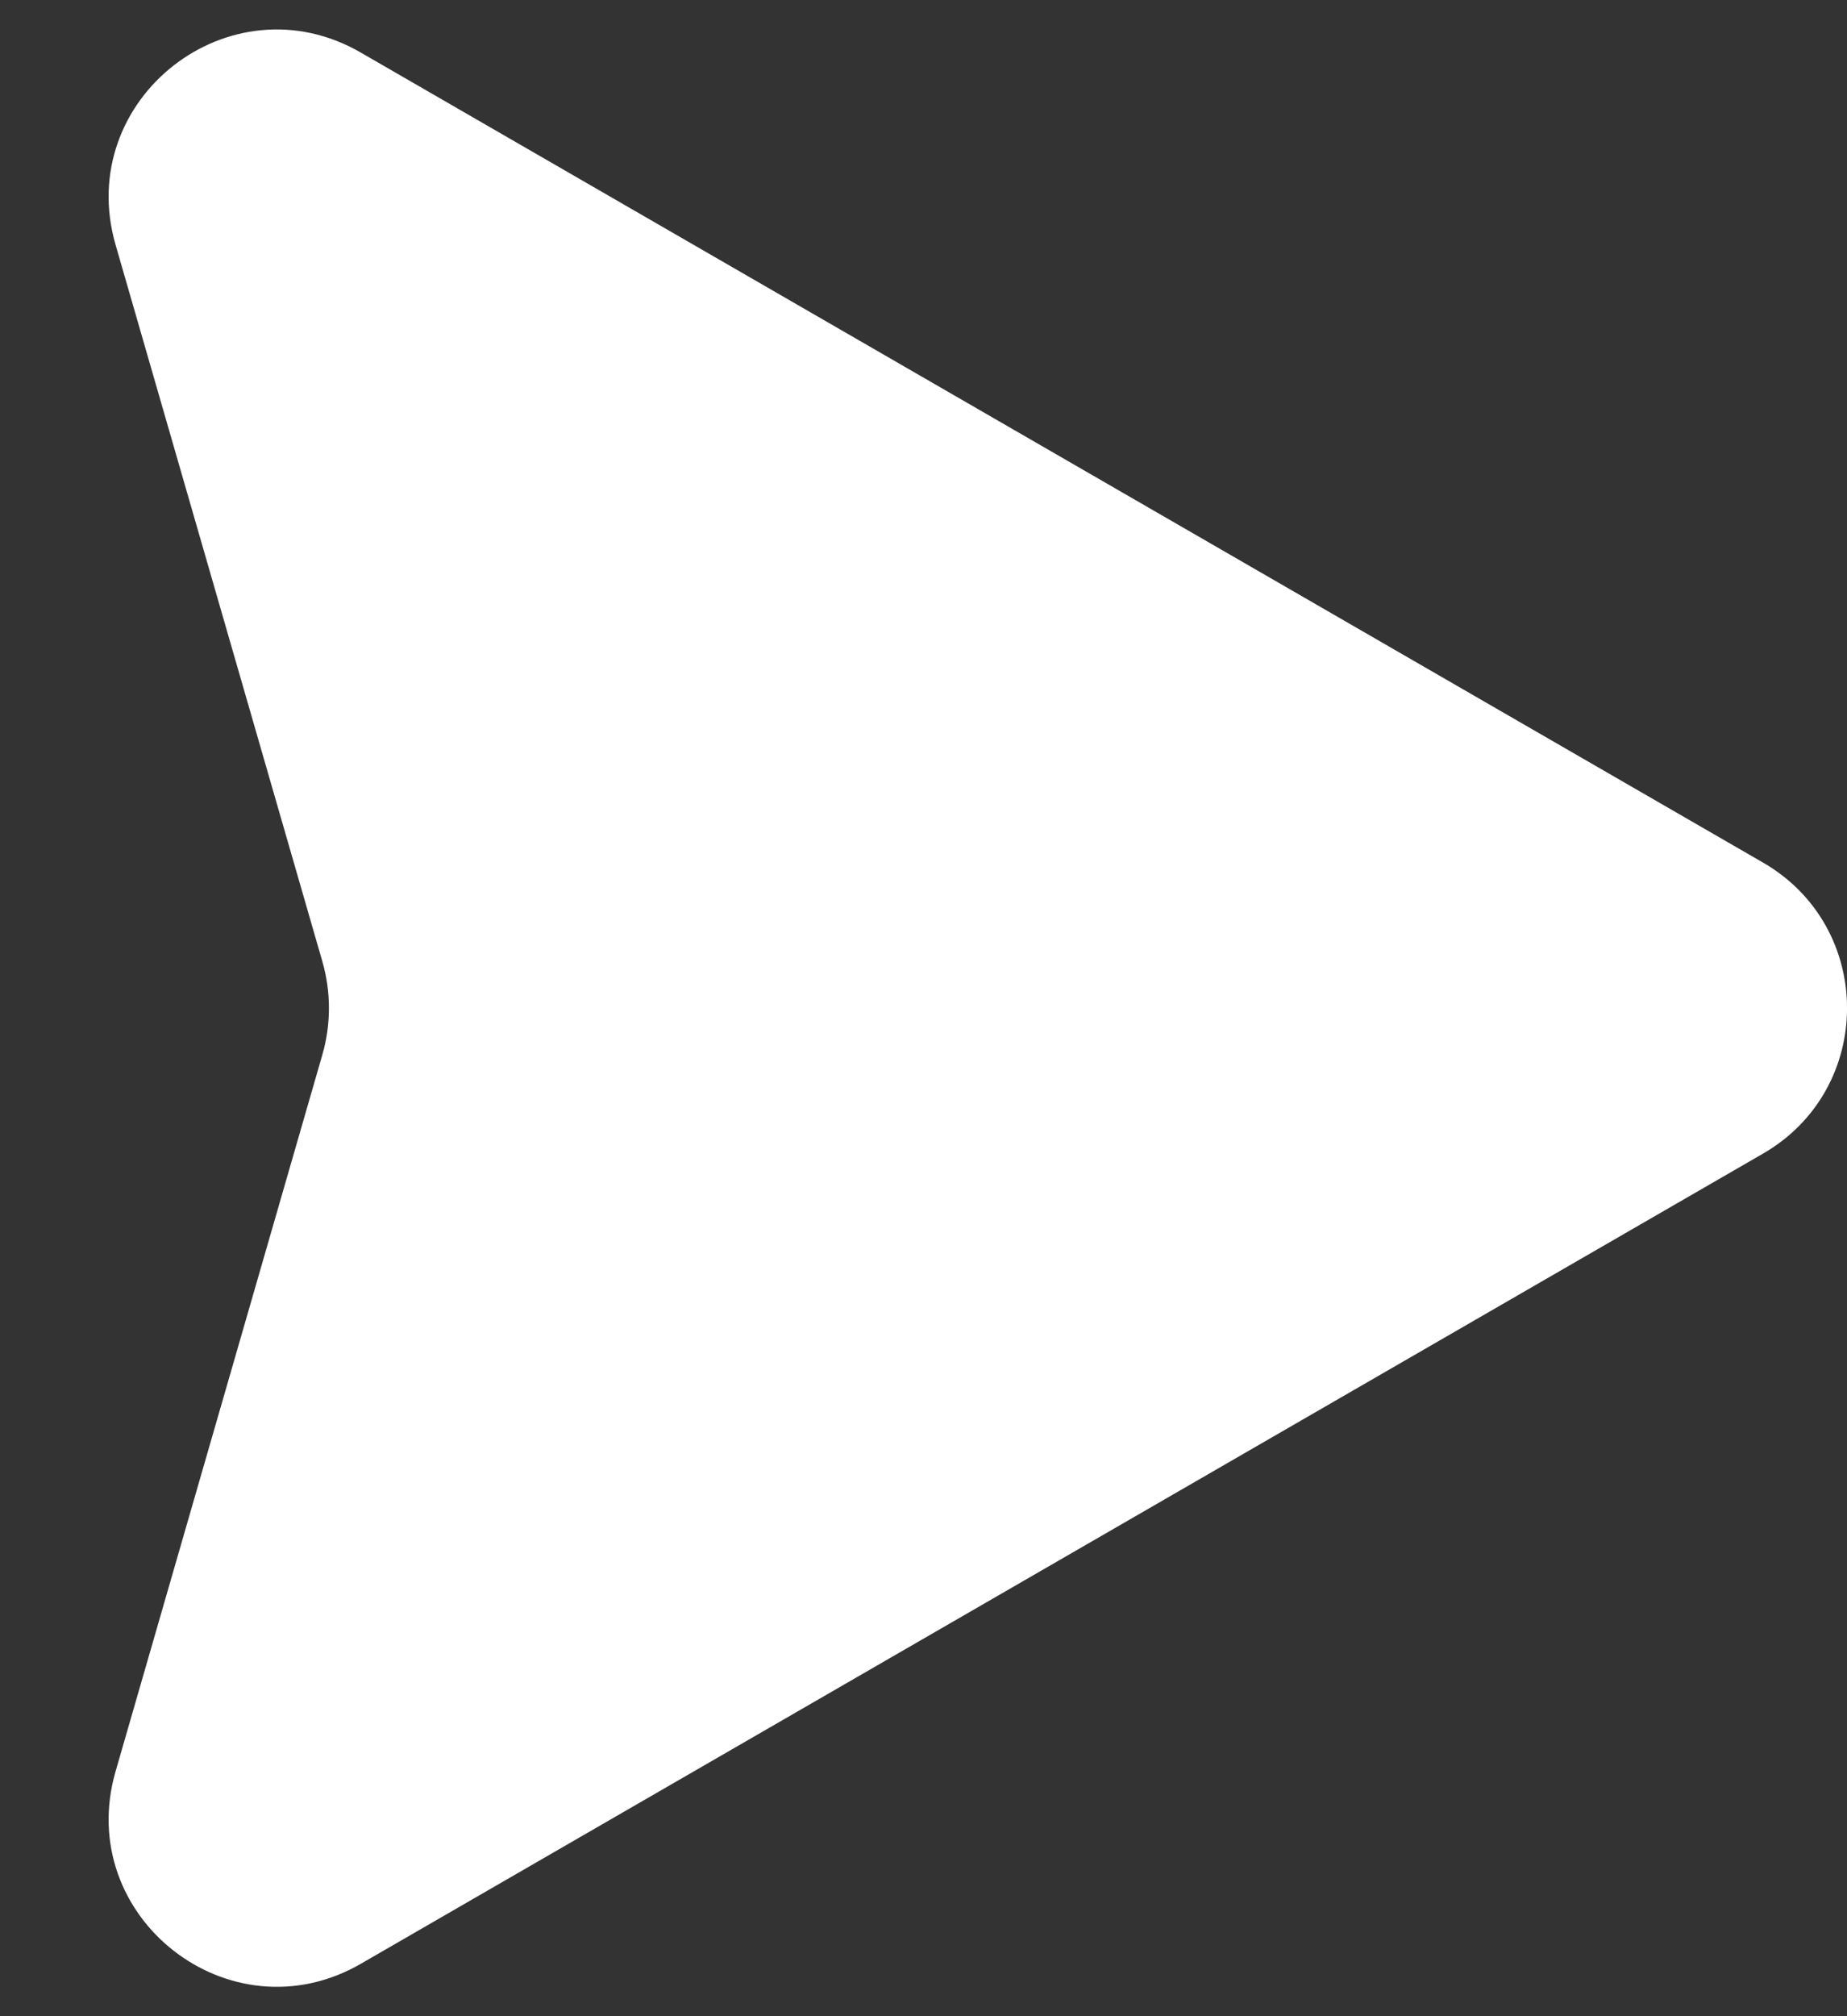 <svg width="11" height="12" viewBox="0 0 11 12" fill="none" xmlns="http://www.w3.org/2000/svg">
<rect x="0" y="0" width="11" height="12" fill="#333333" stroke="none"/>
<path d="M10.5 5.134C11.167 5.519 11.167 6.481 10.5 6.866L2.149 11.688C1.369 12.138 0.439 11.409 0.688 10.544L1.92 6.277C1.972 6.096 1.972 5.904 1.92 5.723L0.688 1.456C0.439 0.591 1.369 -0.138 2.149 0.313L10.5 5.134Z" fill="white"/>
</svg>
